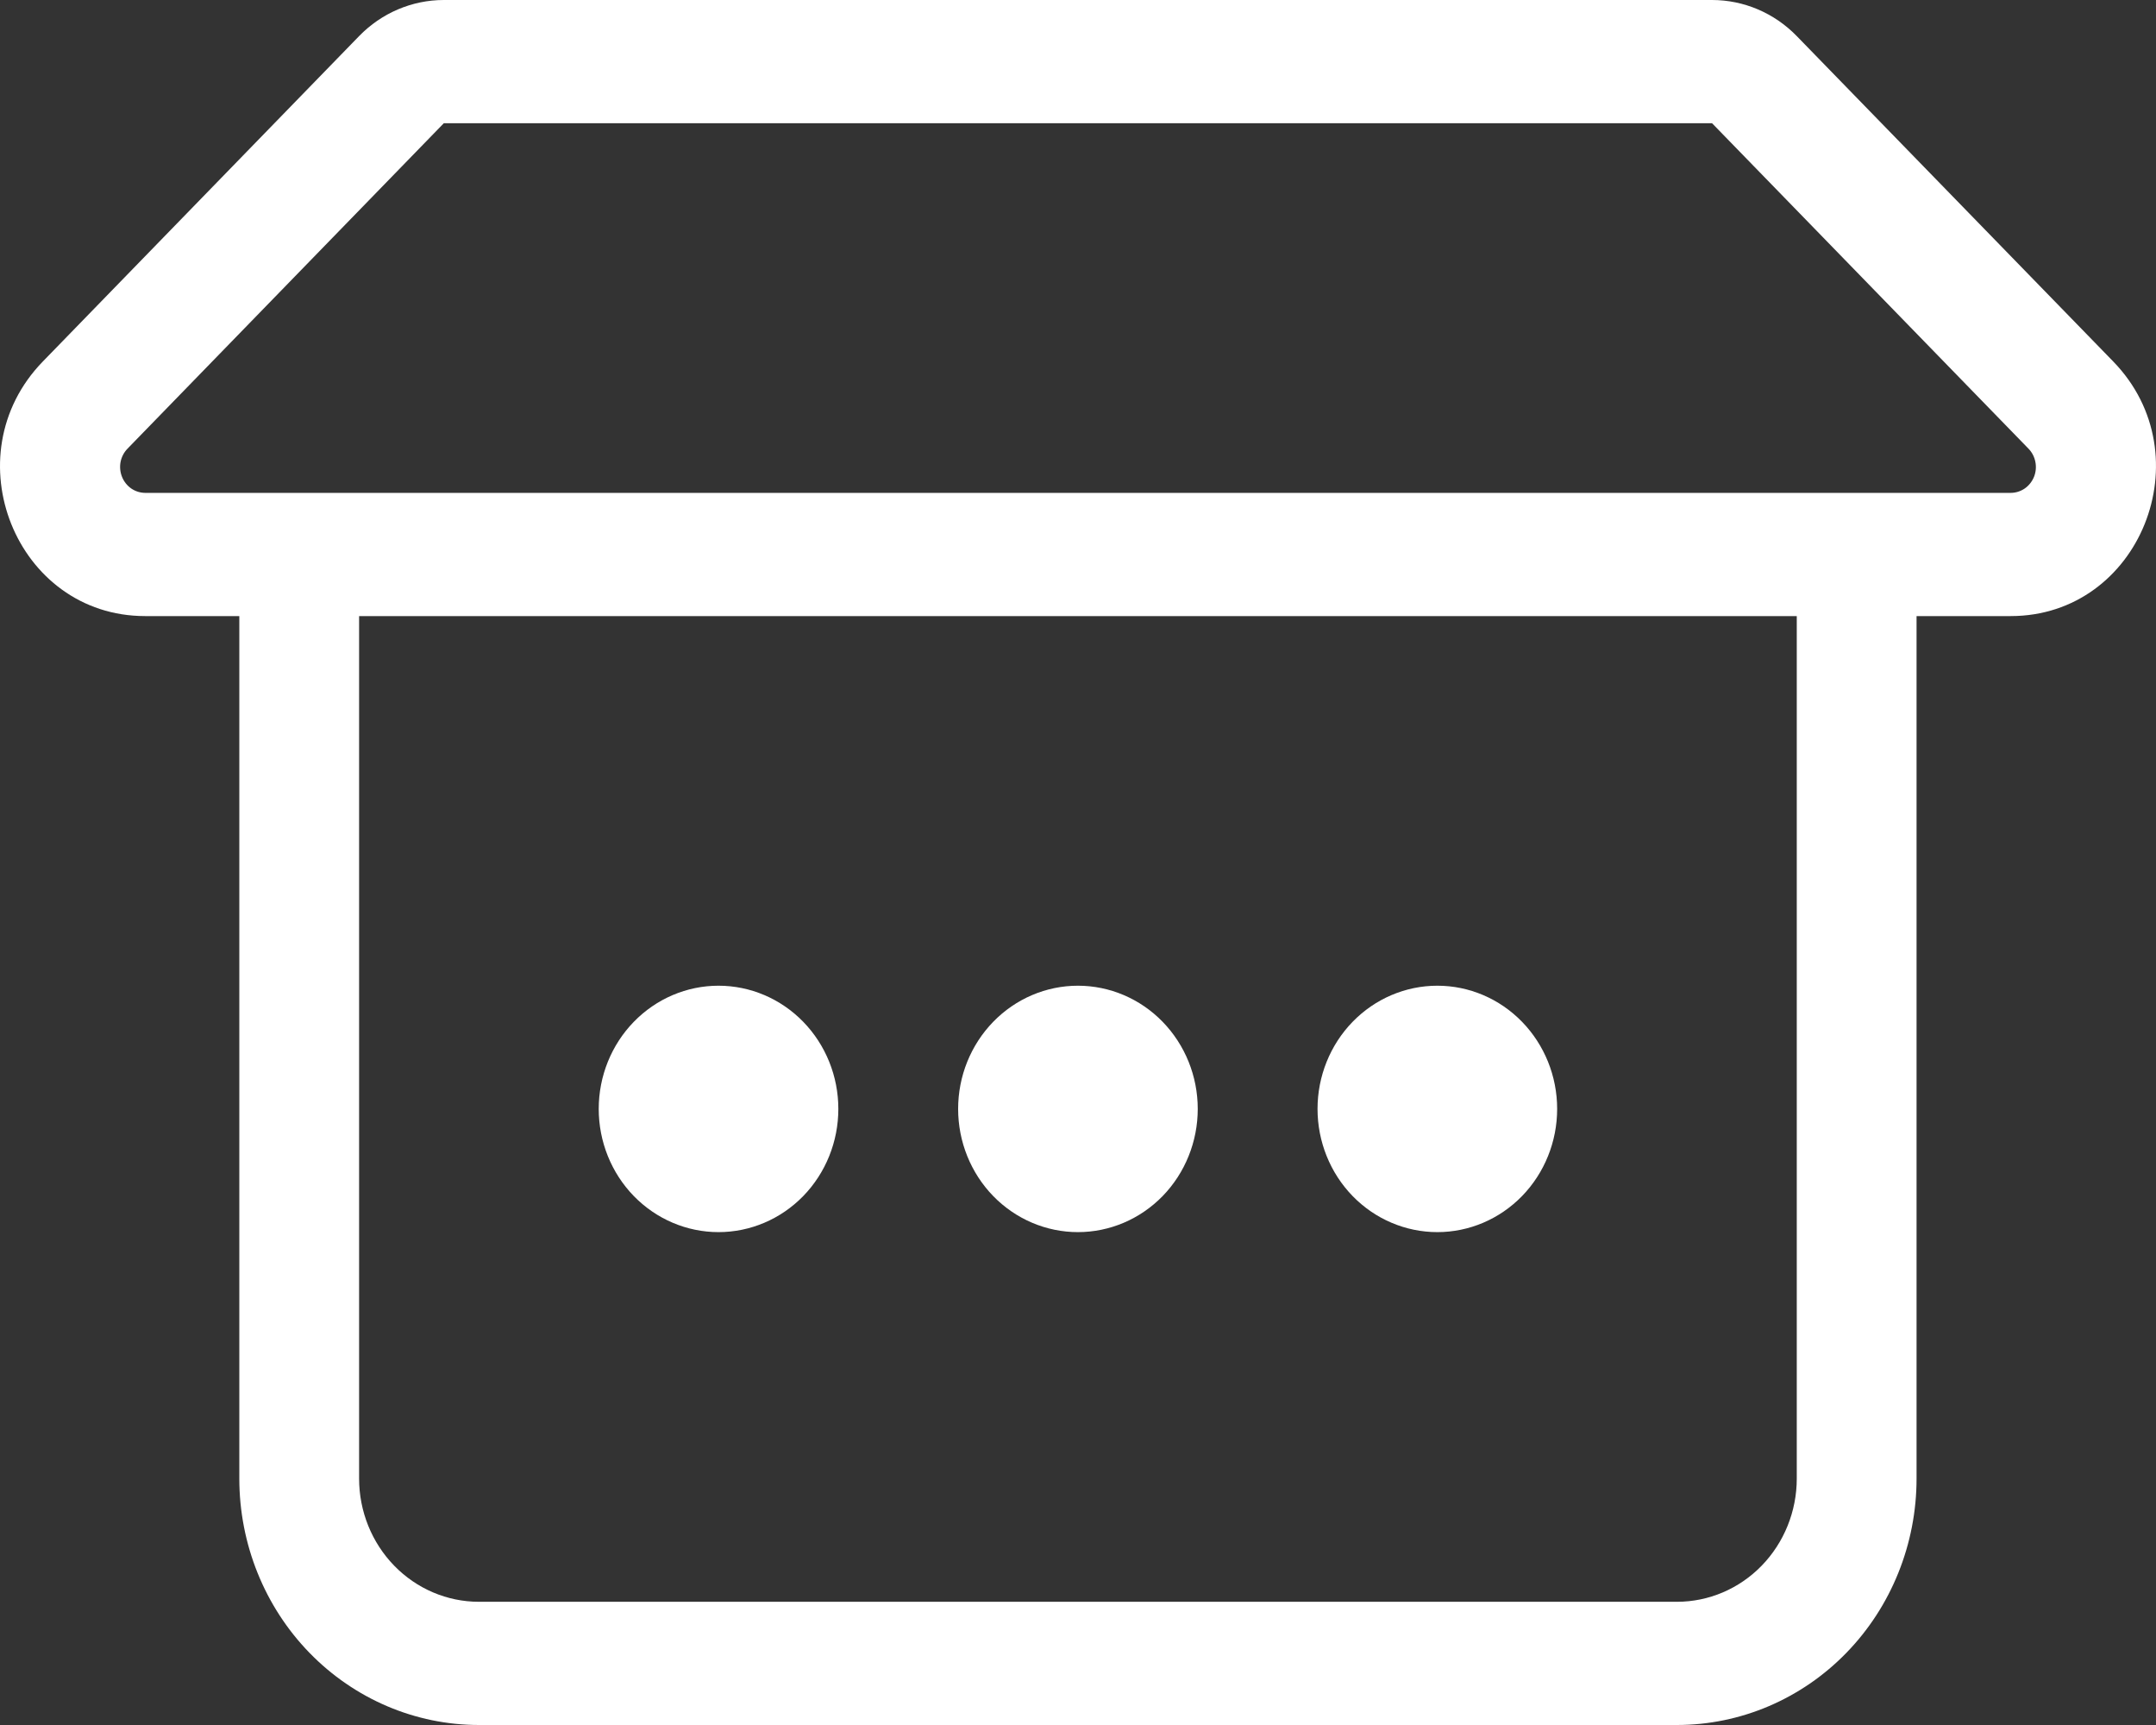 <svg xmlns="http://www.w3.org/2000/svg" width="50" height="40" viewBox="0 0 50 40" fill="none"><rect x="0" y="0" width="50" height="40" fill="#333333" stroke="none"/><path d="M16.663 28.571C17.4 28.571 18.107 28.27 18.628 27.735C19.149 27.199 19.442 26.472 19.442 25.714C19.442 24.956 19.149 24.23 18.628 23.694C18.107 23.158 17.4 22.857 16.663 22.857C15.927 22.857 15.22 23.158 14.699 23.694C14.178 24.23 13.885 24.956 13.885 25.714C13.885 26.472 14.178 27.199 14.699 27.735C15.22 28.27 15.927 28.571 16.663 28.571ZM27.777 25.714C27.777 26.472 27.484 27.199 26.963 27.735C26.442 28.27 25.735 28.571 24.998 28.571C24.262 28.571 23.555 28.27 23.034 27.735C22.513 27.199 22.22 26.472 22.22 25.714C22.22 24.956 22.513 24.23 23.034 23.694C23.555 23.158 24.262 22.857 24.998 22.857C25.735 22.857 26.442 23.158 26.963 23.694C27.484 24.23 27.777 24.956 27.777 25.714ZM33.334 28.571C34.071 28.571 34.777 28.27 35.298 27.735C35.819 27.199 36.112 26.472 36.112 25.714C36.112 24.956 35.819 24.23 35.298 23.694C34.777 23.158 34.071 22.857 33.334 22.857C32.597 22.857 31.89 23.158 31.369 23.694C30.848 24.23 30.555 24.956 30.555 25.714C30.555 26.472 30.848 27.199 31.369 27.735C31.89 28.27 32.597 28.571 33.334 28.571ZM8.328 0.837C8.849 0.301 9.556 0 10.293 0H39.704C40.441 0 41.148 0.301 41.669 0.837L49.009 8.383C51.126 10.563 49.626 14.286 46.631 14.286H44.447V34.286C44.447 35.801 43.862 37.255 42.82 38.326C41.778 39.398 40.364 40 38.89 40H11.107C9.633 40 8.22 39.398 7.177 38.326C6.135 37.255 5.55 35.801 5.55 34.286V14.286H3.366C0.371 14.286 -1.126 10.563 0.993 8.383L8.328 0.837ZM41.669 34.286V14.286H8.328V34.286C8.328 35.044 8.621 35.77 9.142 36.306C9.663 36.842 10.37 37.143 11.107 37.143H38.89C39.627 37.143 40.334 36.842 40.855 36.306C41.376 35.77 41.669 35.044 41.669 34.286ZM46.631 11.429C46.746 11.429 46.859 11.393 46.955 11.328C47.05 11.262 47.125 11.168 47.17 11.059C47.214 10.95 47.226 10.829 47.203 10.713C47.181 10.597 47.126 10.49 47.045 10.406L39.704 2.857H10.293L2.955 10.406C2.874 10.49 2.819 10.596 2.796 10.712C2.774 10.828 2.786 10.948 2.83 11.058C2.874 11.167 2.948 11.261 3.043 11.327C3.139 11.393 3.251 11.428 3.366 11.429H46.631Z" fill="white"></path></svg>